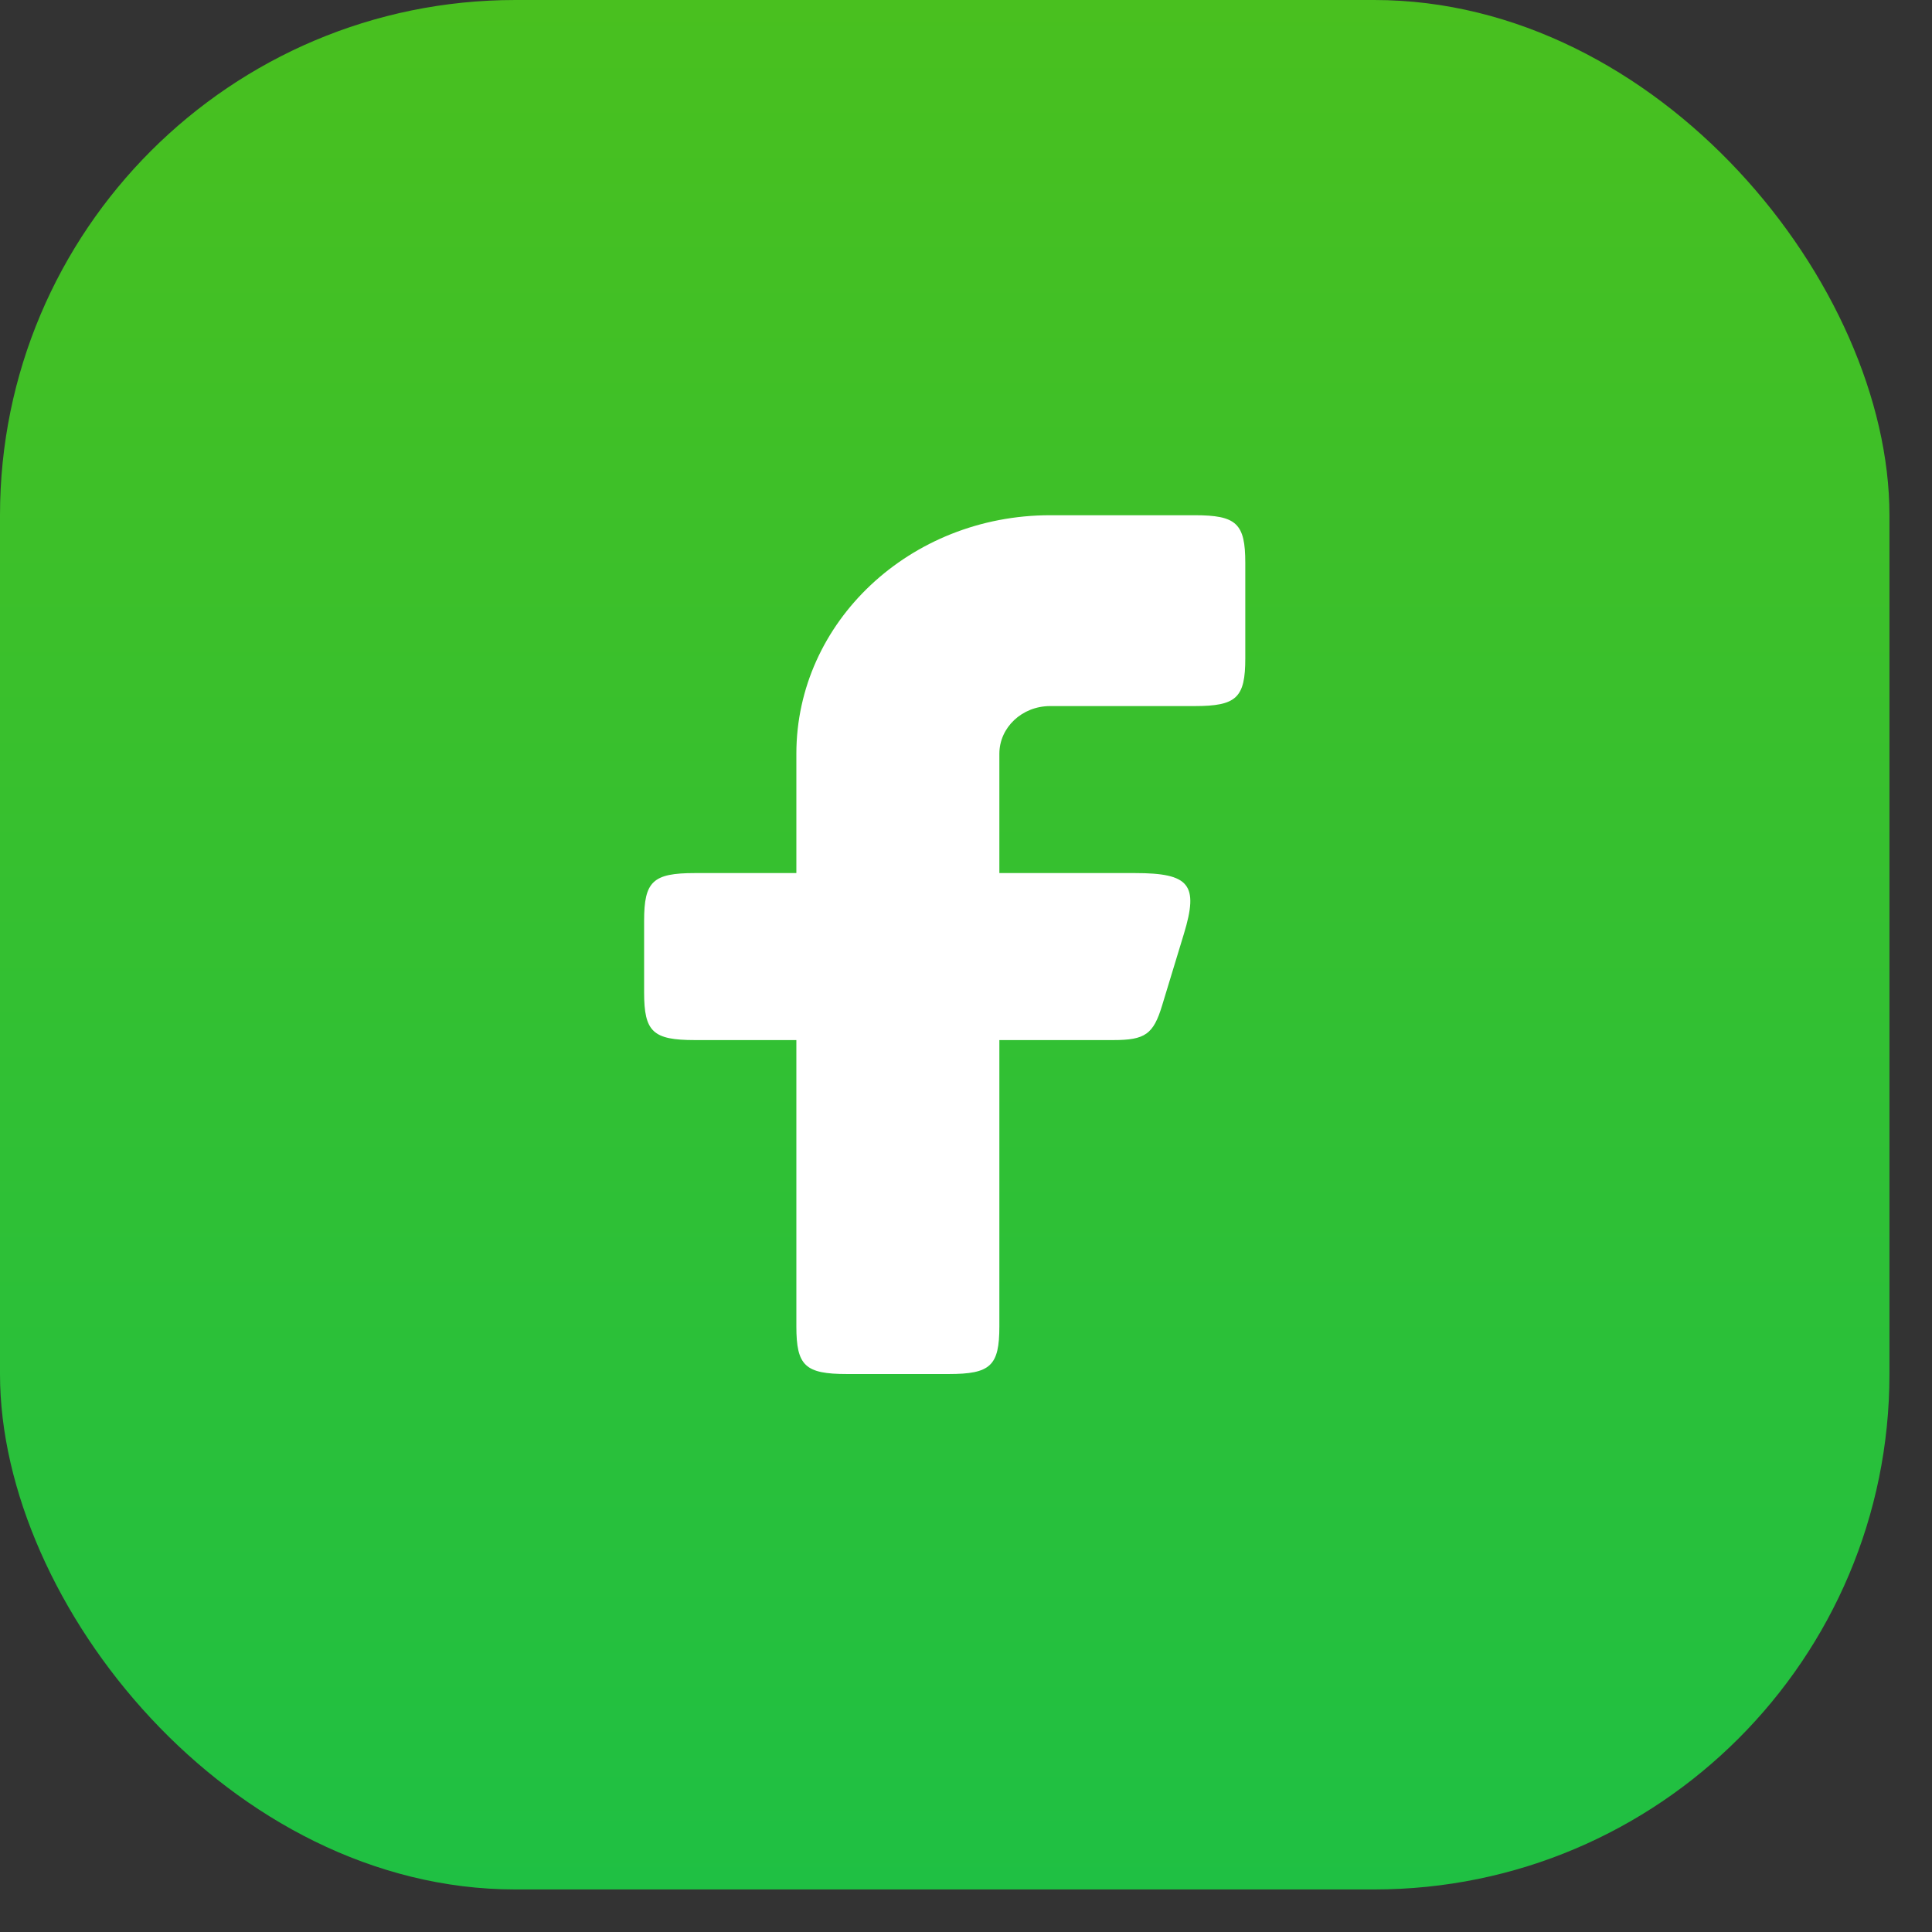 <svg width="41" height="41" viewBox="0 0 41 41" fill="none" xmlns="http://www.w3.org/2000/svg">
<rect x="0" y="0" width="41" height="41" fill="#333333" stroke="none"/>
<rect width="40.097" height="40.097" rx="10.935" fill="url(#paint0_linear_2617_10990)"/>
<path fill-rule="evenodd" clip-rule="evenodd" d="M14.746 18.528C13.855 18.528 13.669 18.703 13.669 19.54V21.059C13.669 21.897 13.855 22.072 14.746 22.072H16.9V28.147C16.9 28.985 17.086 29.159 17.977 29.159H20.131C21.022 29.159 21.208 28.985 21.208 28.147V22.072H23.627C24.302 22.072 24.477 21.948 24.662 21.337L25.124 19.818C25.442 18.772 25.246 18.528 24.088 18.528H21.208V15.996C21.208 15.437 21.69 14.984 22.285 14.984H25.35C26.241 14.984 26.427 14.809 26.427 13.971V11.946C26.427 11.108 26.241 10.934 25.35 10.934H22.285C19.311 10.934 16.9 13.2 16.9 15.996V18.528H14.746Z" fill="white"/>
<defs>
<linearGradient id="paint0_linear_2617_10990" x1="20.048" y1="0" x2="20.048" y2="40.097" gradientUnits="userSpaceOnUse">
<stop stop-color="#49C01F"/>
<stop offset="1" stop-color="#1FC043"/>
</linearGradient>
</defs>
</svg>

